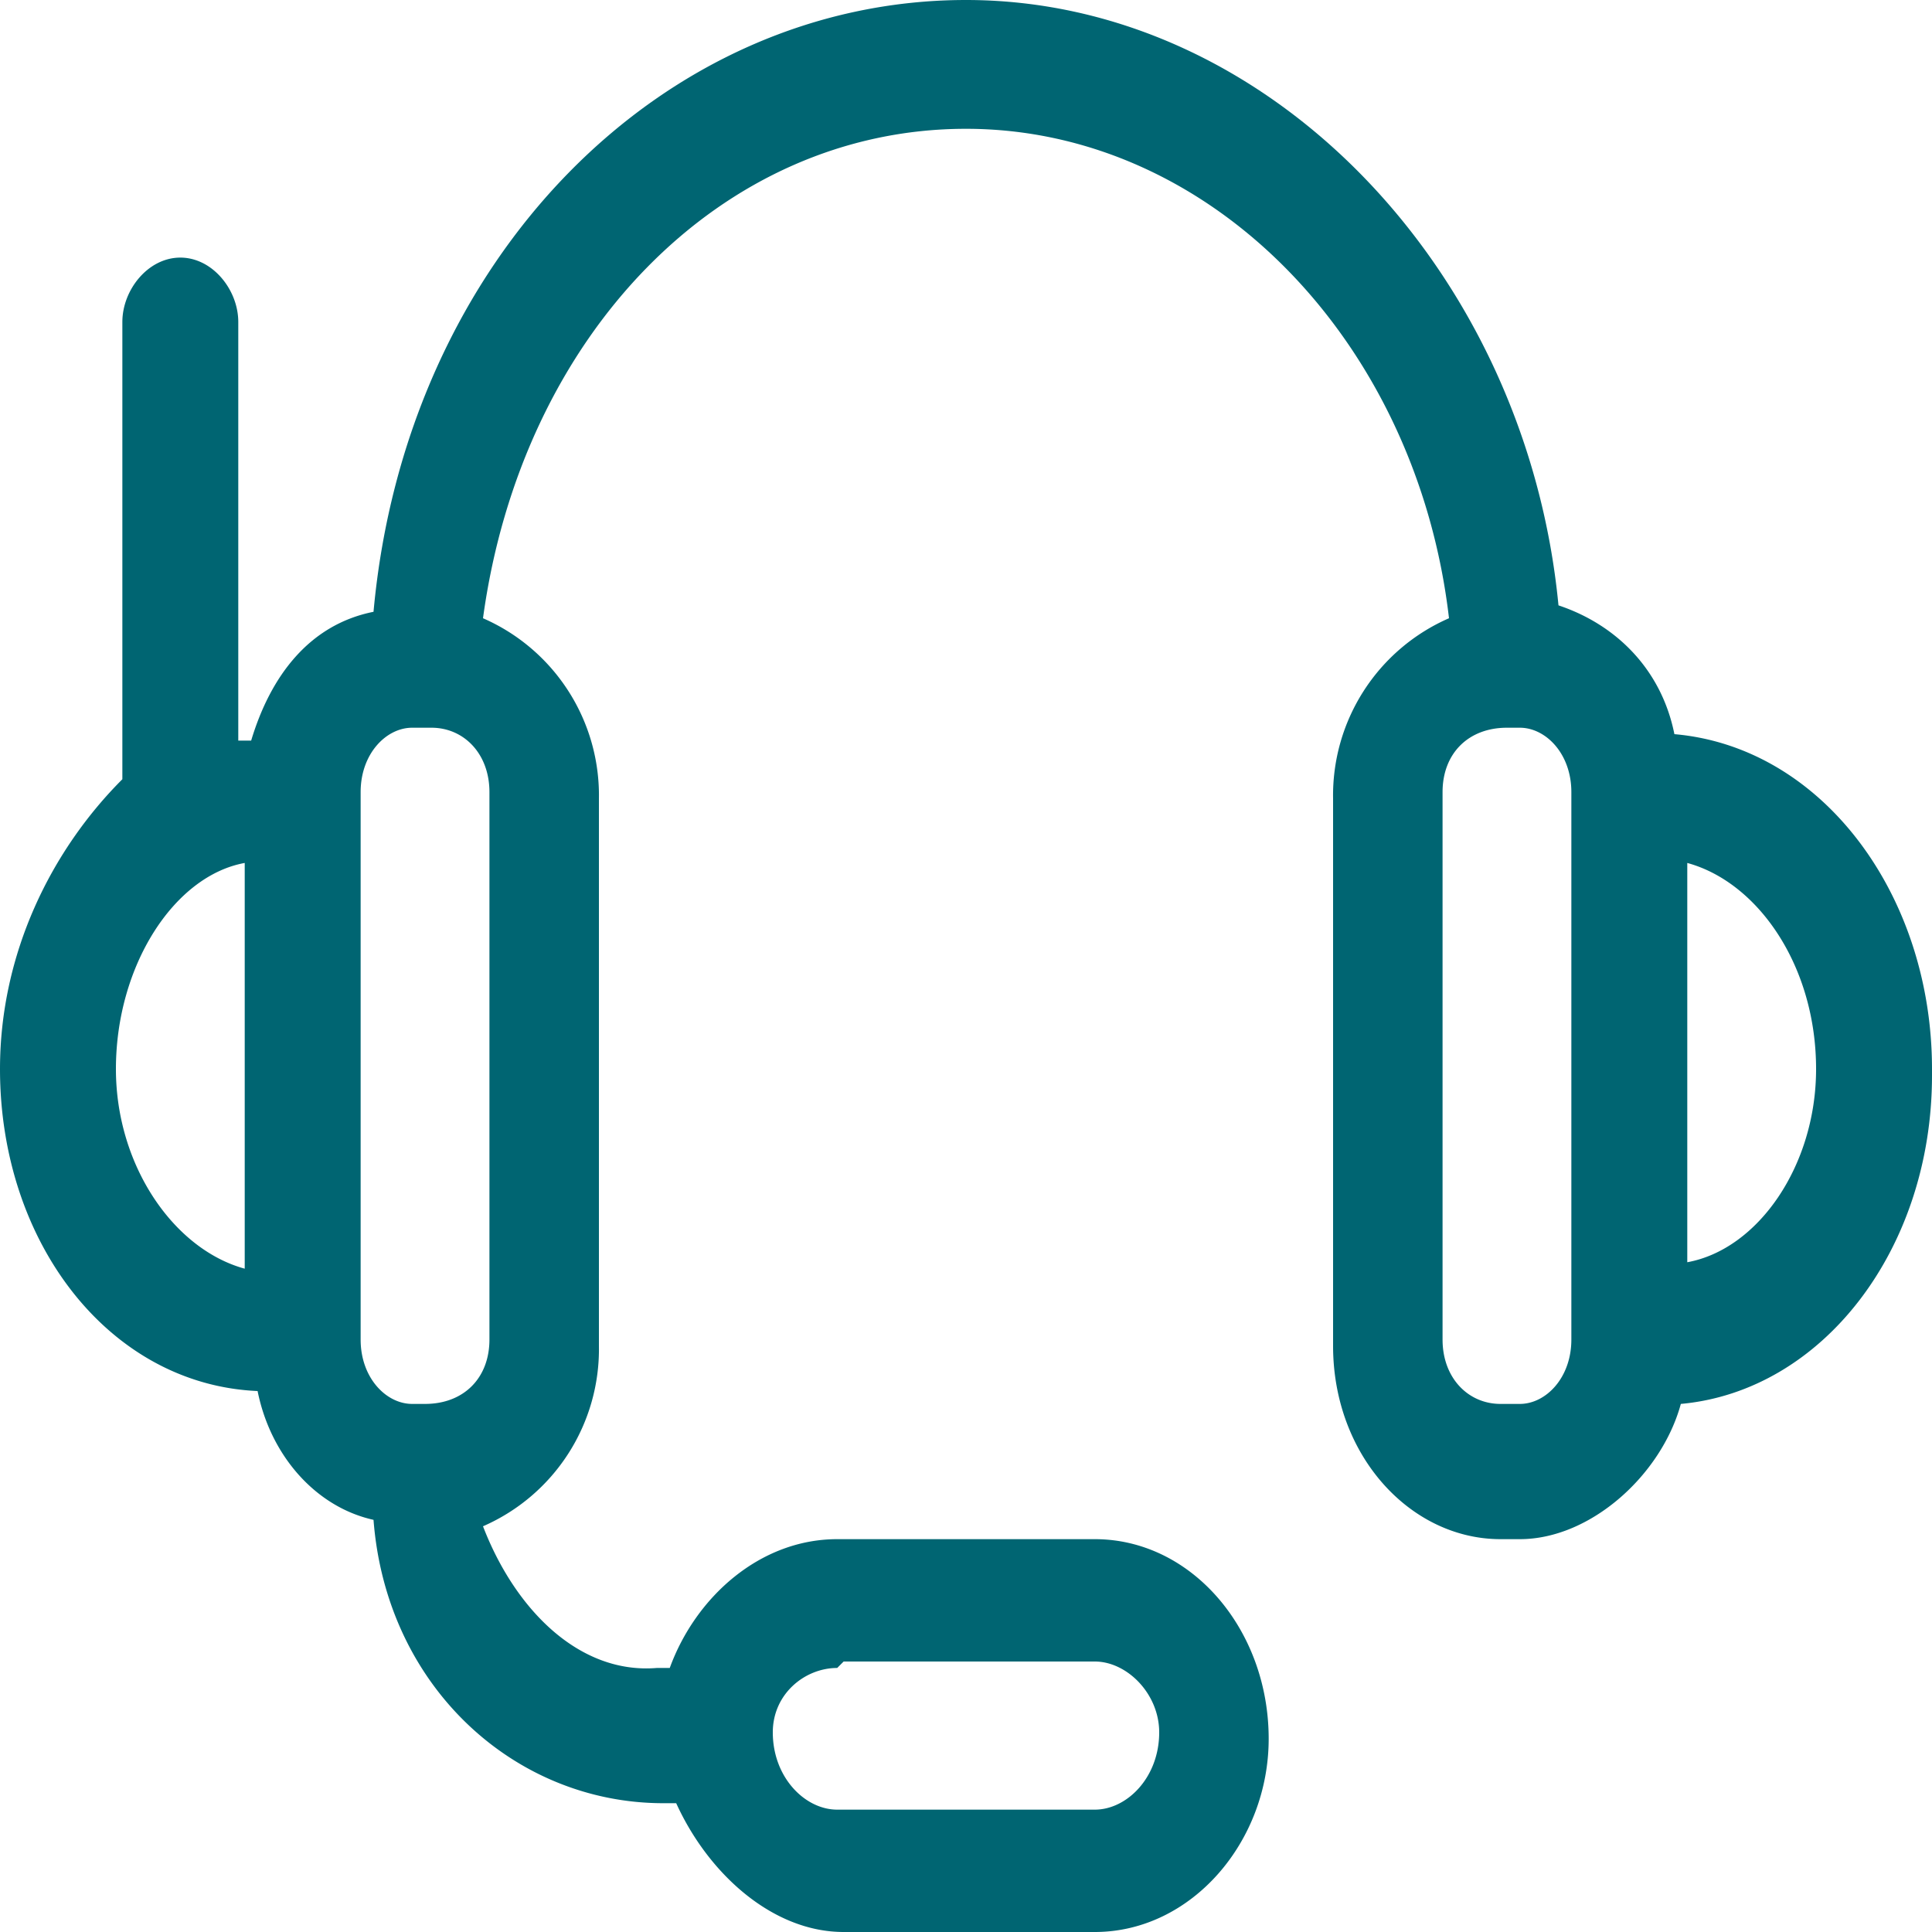 <svg width="30" height="30" fill="none" xmlns="http://www.w3.org/2000/svg"><path d="M30 16.6c0-2.7-1.7-5-4-5.2-.2-1-.9-1.7-1.8-2C23.7 4.2 19.7 0 15 0c-4.7 0-8.7 4-9.2 9.5-1 .2-1.6 1-1.9 2h-.2V5c0-.5-.4-1-.9-1s-.9.5-.9 1v7.1C.8 13.2 0 14.8 0 16.6c0 2.7 1.7 4.9 4 5 .2 1 .9 1.8 1.8 2C6 26.2 8 28 10.3 28h.2C11 29.1 12 30 13.1 30H17c1.5 0 2.7-1.4 2.7-3 0-1.7-1.2-3.1-2.7-3.1H13c-1.2 0-2.2.9-2.6 2h-.2C9 26 8 25 7.5 23.7a3 3 0 001.8-2.8v-8.5a3 3 0 00-1.8-2.8C8.1 5.2 11.2 2 15 2s7 3.3 7.5 7.6a3 3 0 00-1.8 2.8v8.5c0 1.7 1.2 3 2.6 3h.3c1.1 0 2.2-1 2.5-2.1 2.2-.2 3.9-2.4 3.9-5.1zm-16.9 9.2H17c.5 0 1 .5 1 1.1 0 .7-.5 1.2-1 1.2H13c-.5 0-1-.5-1-1.2 0-.6.5-1 1-1zM1.8 16.6c0-1.6.9-3 2-3.2v6.3c-1.1-.3-2-1.6-2-3.1zm5.8 4.2c0 .6-.4 1-1 1h-.2c-.4 0-.8-.4-.8-1v-8.5c0-.6.4-1 .8-1h.3c.5 0 .9.4.9 1v8.5zm16.8 0c0 .6-.4 1-.8 1h-.3c-.5 0-.9-.4-.9-1v-8.5c0-.6.4-1 1-1h.2c.4 0 .8.4.8 1v8.5zm1.8-1.1v-6.3c1.1.3 2 1.6 2 3.2 0 1.5-.9 2.8-2 3z" fill="#006572"/></svg>